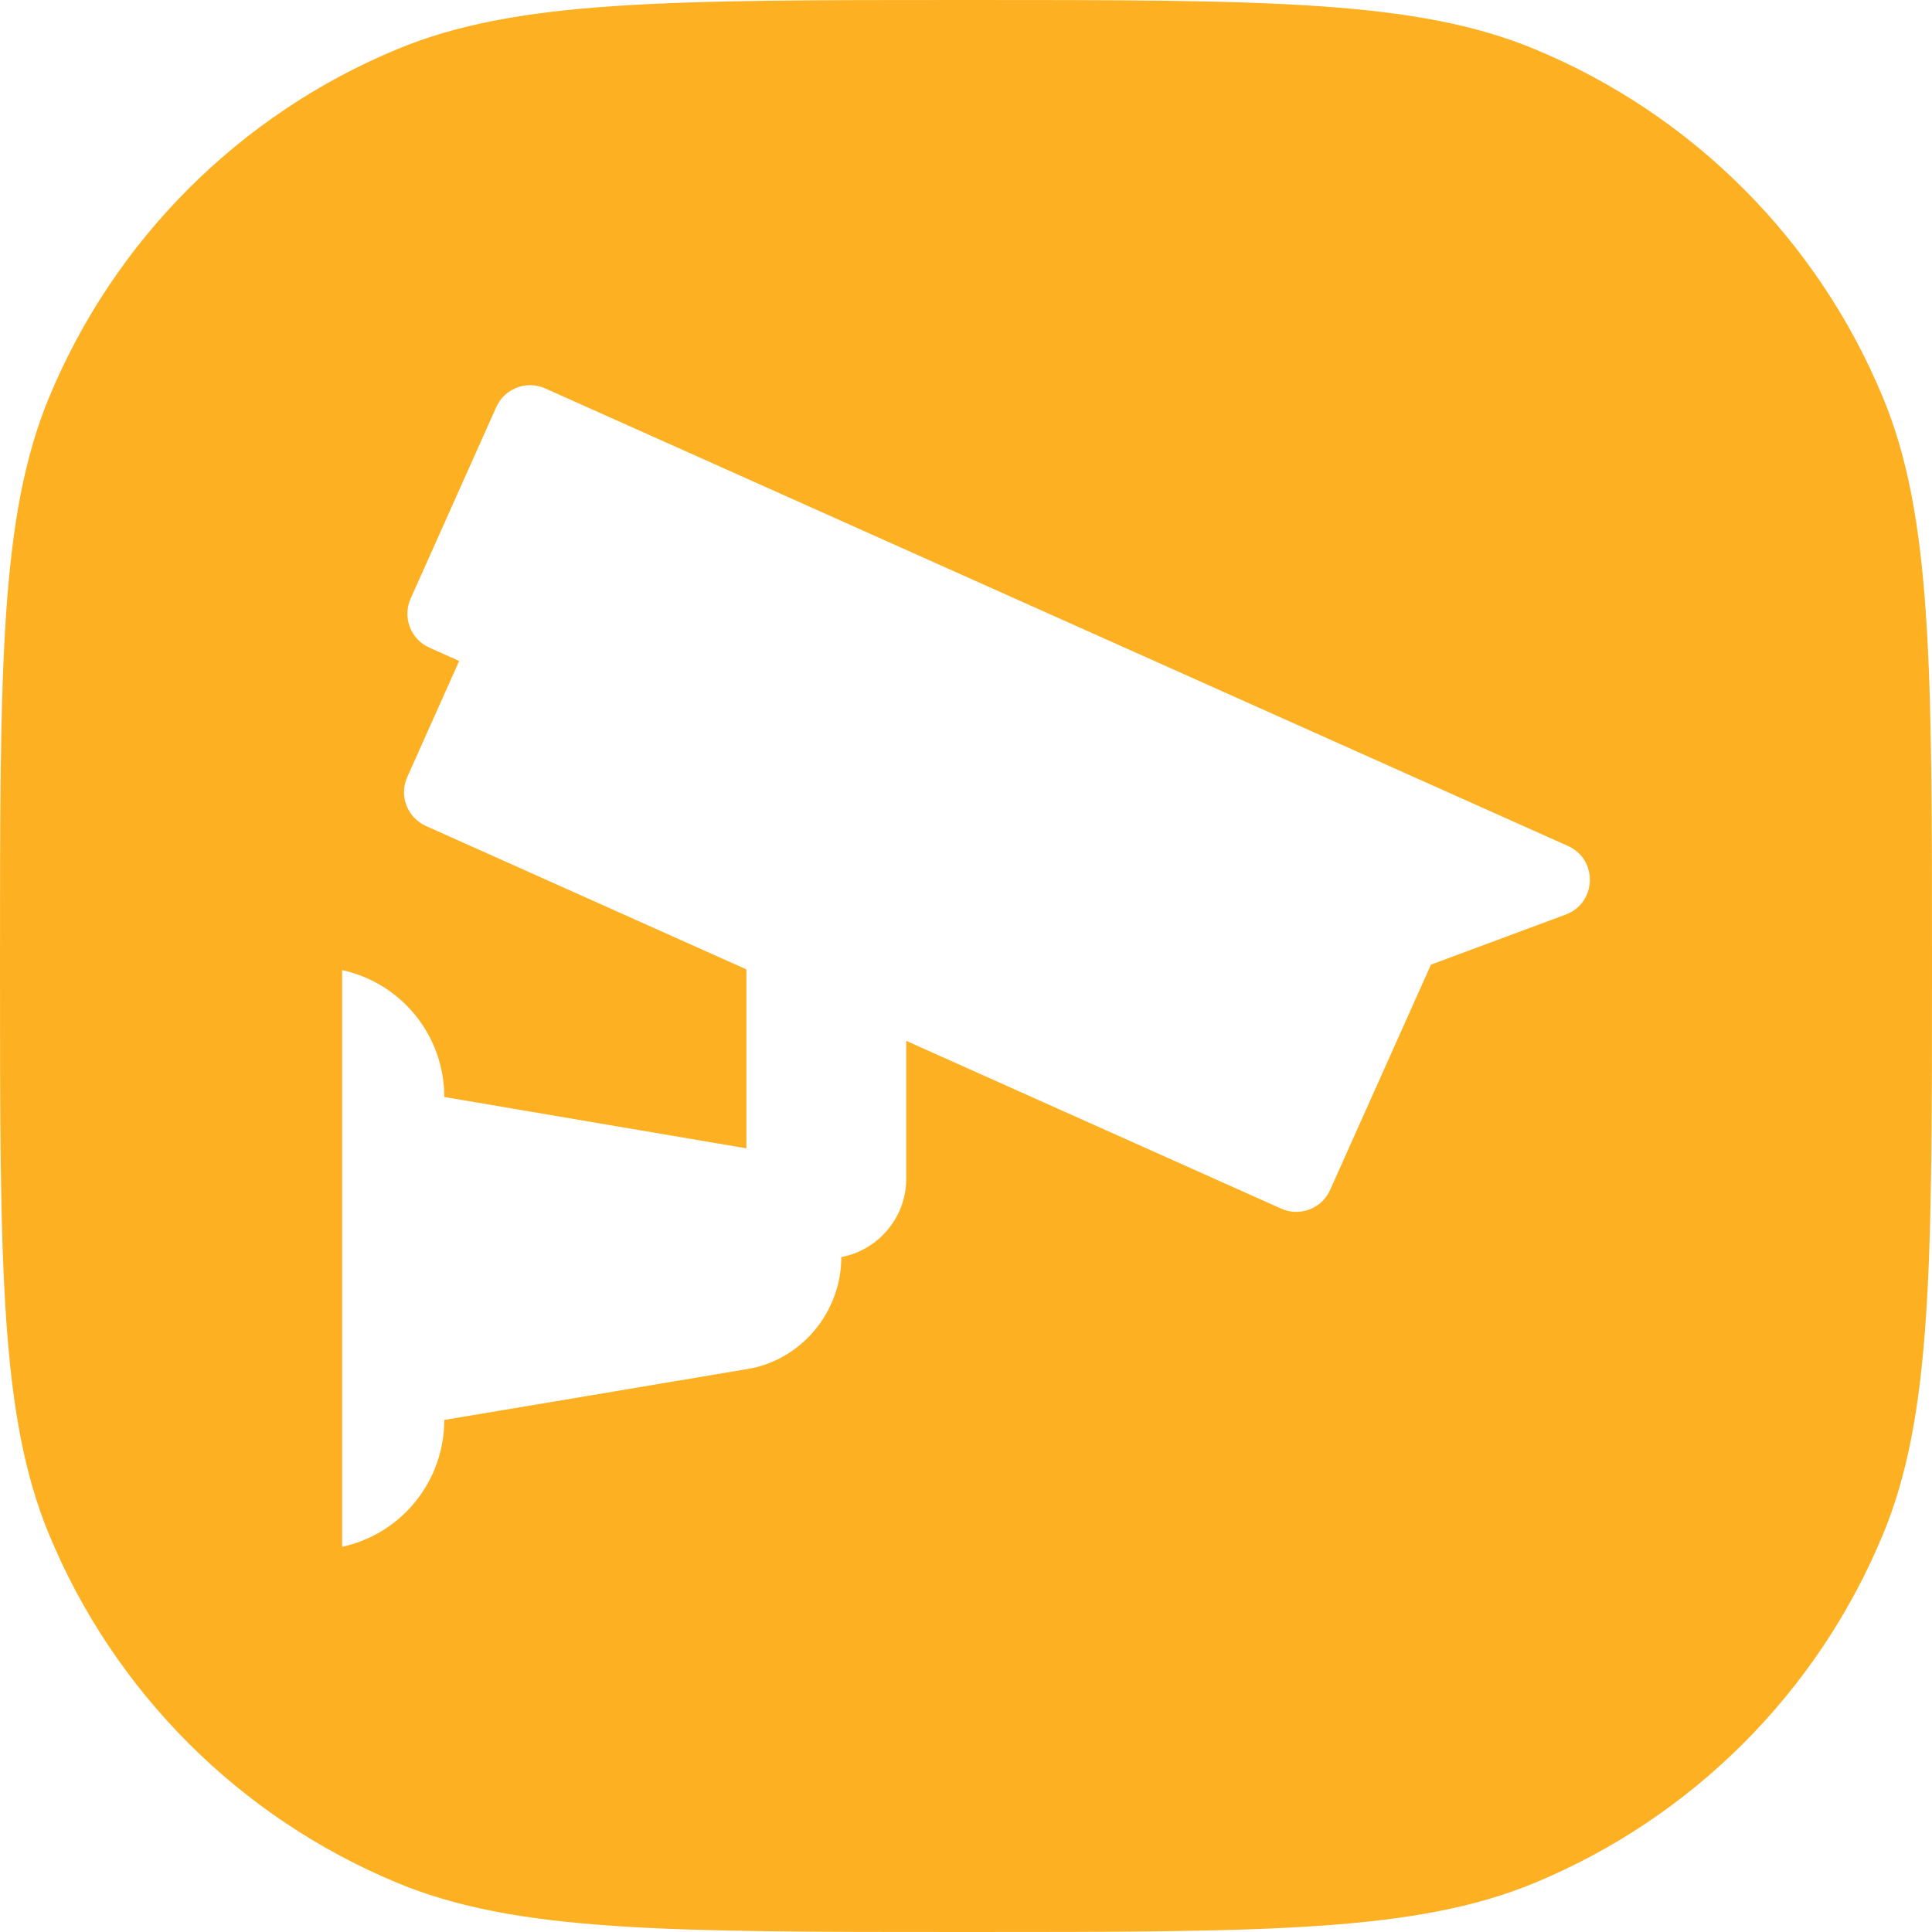 <svg width="24" height="24" viewBox="0 0 24 24" fill="none" xmlns="http://www.w3.org/2000/svg">
<path fill-rule="evenodd" clip-rule="evenodd" d="M0.609 4.939C0 6.409 0 8.272 0 12C0 15.727 0 17.591 0.609 19.061C1.421 21.022 2.978 22.579 4.939 23.391C6.409 24 8.272 24 12 24C15.727 24 17.591 24 19.061 23.391C21.022 22.579 22.579 21.022 23.391 19.061C24 17.591 24 15.727 24 12C24 8.272 24 6.409 23.391 4.939C22.579 2.978 21.022 1.421 19.061 0.609C17.591 0 15.727 0 12 0C8.272 0 6.409 0 4.939 0.609C2.978 1.421 1.421 2.978 0.609 4.939ZM19.478 10.509L10.463 6.476L9.605 6.092L6.773 4.825C6.541 4.721 6.269 4.825 6.165 5.057L5.101 7.436C4.997 7.669 5.101 7.941 5.333 8.045L5.704 8.211L5.059 9.653C4.955 9.885 5.059 10.157 5.292 10.261L9.272 12.042V14.265L5.519 13.627C5.519 12.868 4.991 12.213 4.25 12.051V19.215C4.991 19.054 5.519 18.398 5.519 17.639L6.97 17.396L7.855 17.247L9.289 17.006C9.959 16.893 10.451 16.296 10.451 15.616C10.91 15.529 11.258 15.125 11.258 14.64V12.93L13.217 13.807L14.074 14.19L15.915 15.014C16.147 15.118 16.42 15.014 16.523 14.782L17.776 11.983L19.45 11.361C19.836 11.217 19.854 10.678 19.478 10.509Z" fill="#FDB022"/>
</svg>

